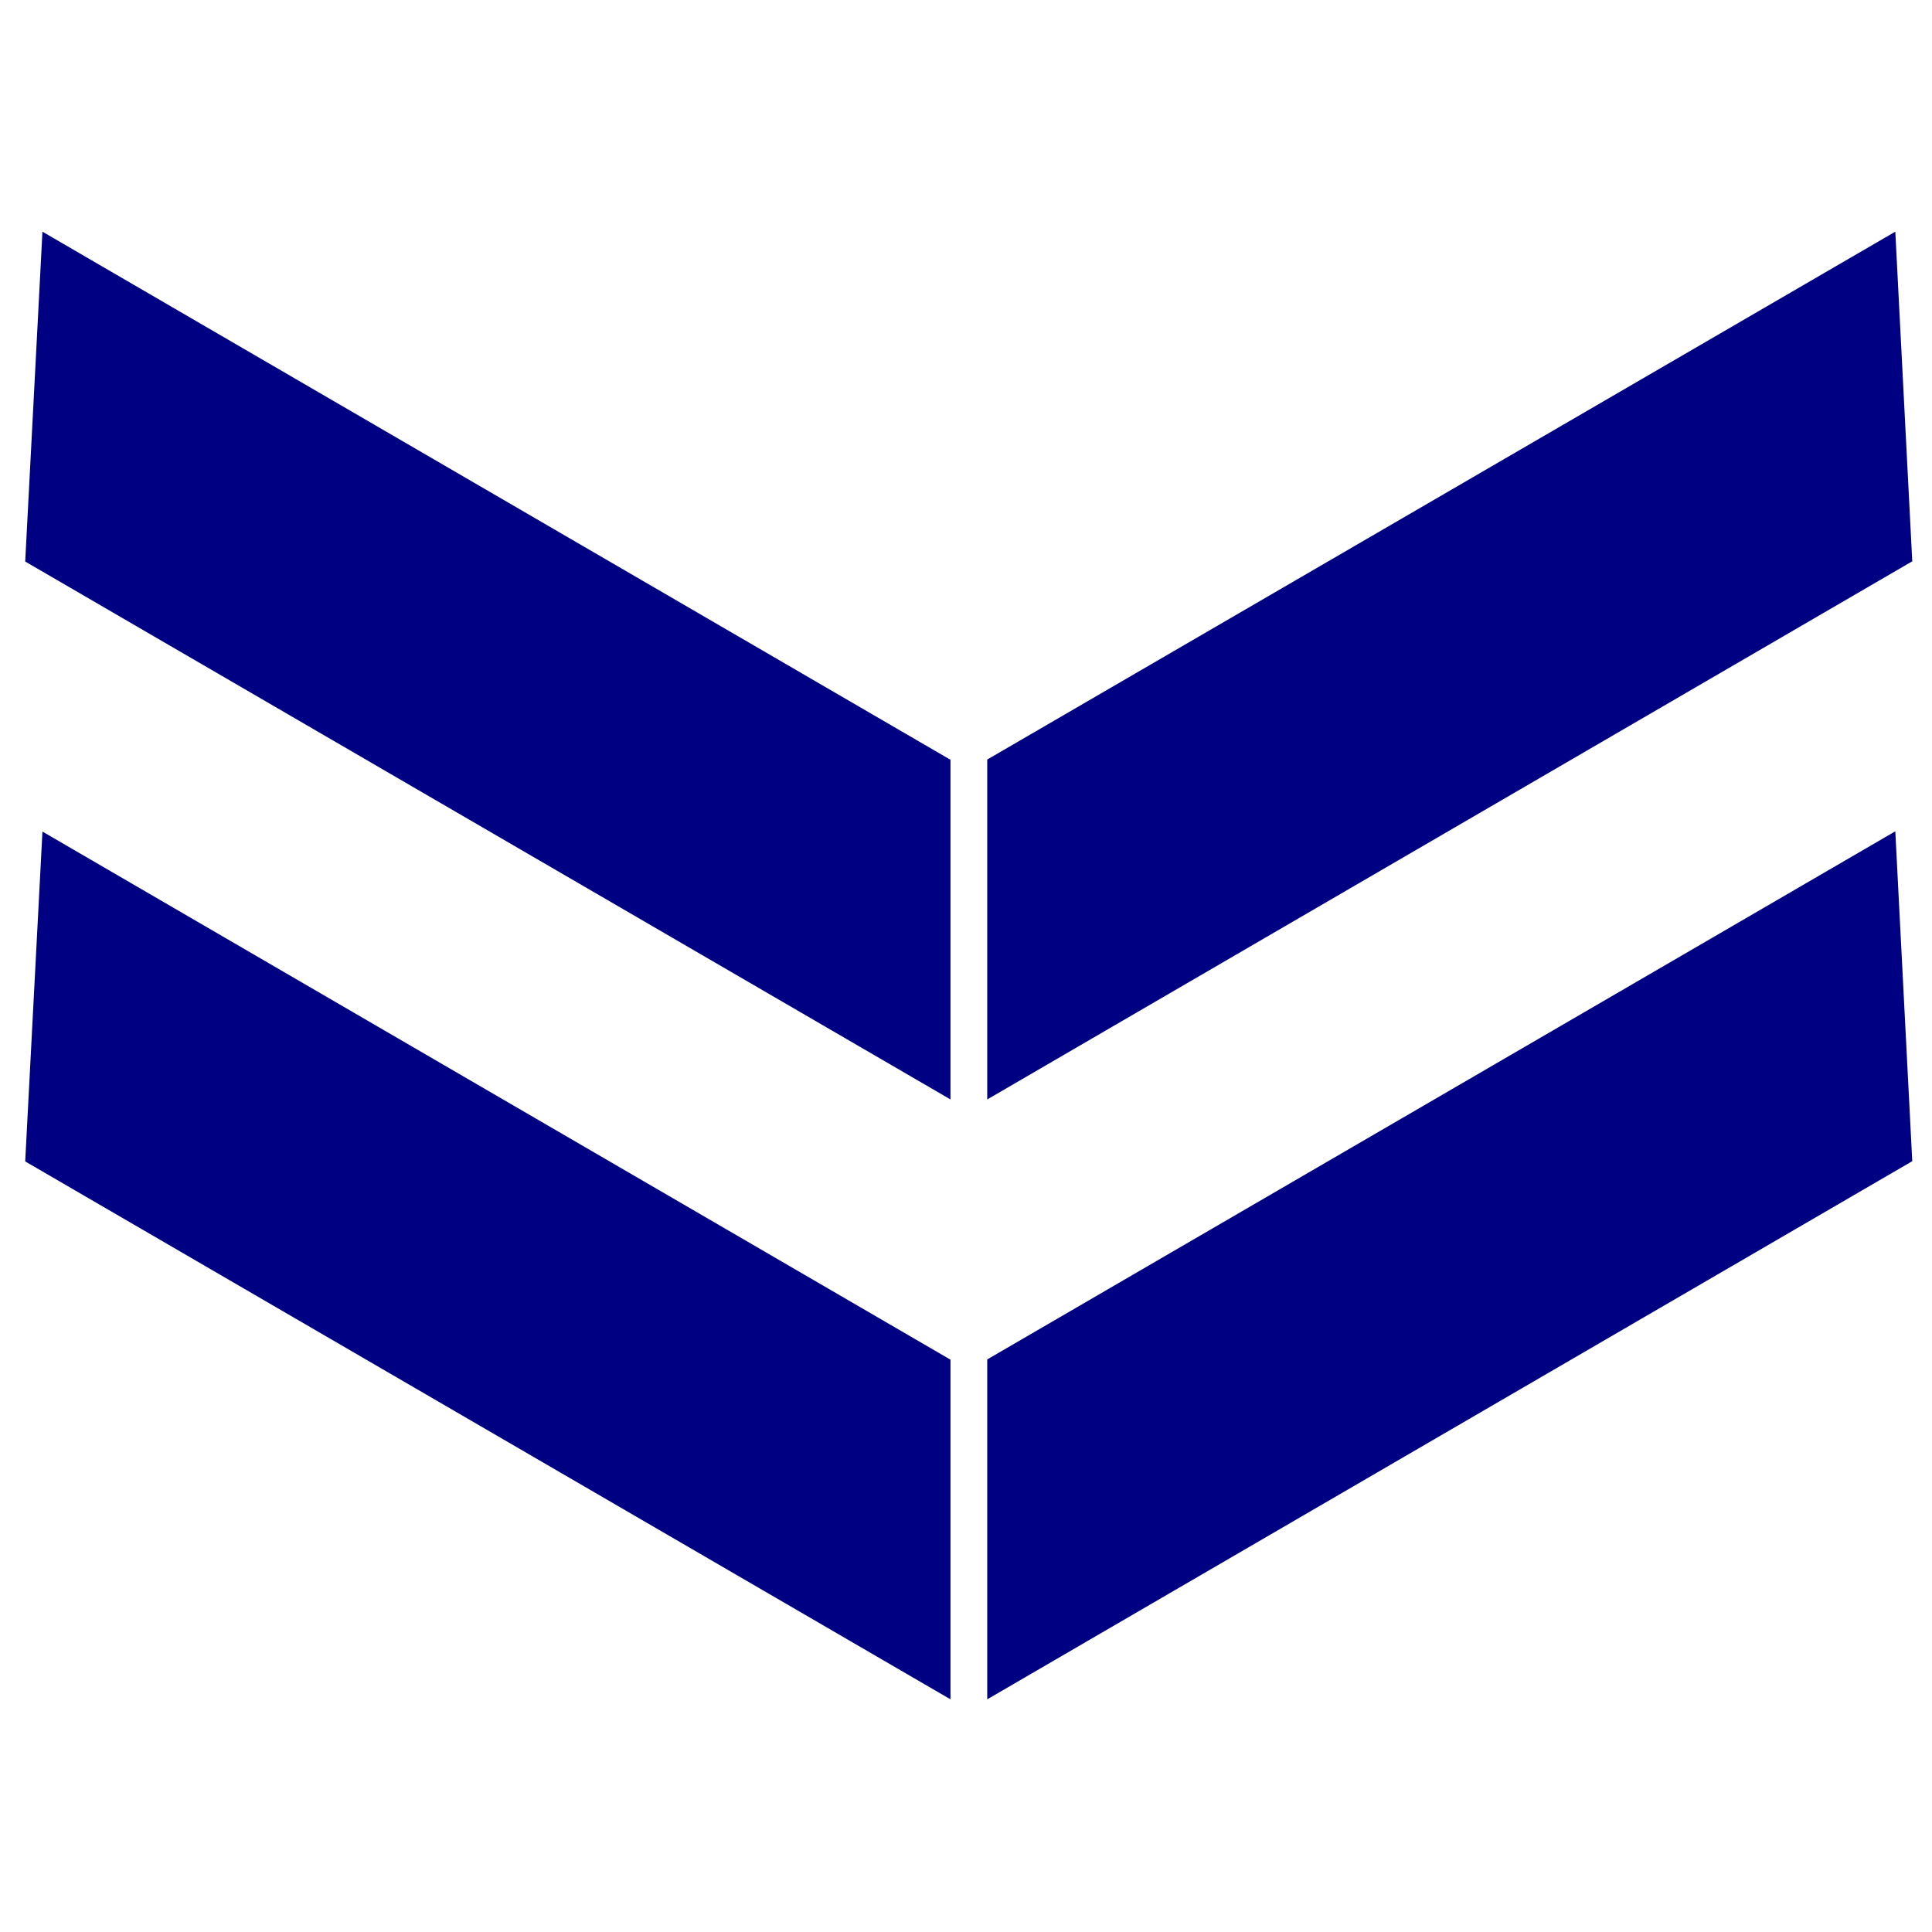 <?xml version="1.0" encoding="UTF-8" standalone="no"?>
<!-- Created with Inkscape (http://www.inkscape.org/) -->

<svg
   width="32"
   height="32"
   viewBox="0 0 8.467 8.467"
   version="1.1"
   id="svg1"
   inkscape:version="1.4 (e7c3feb100, 2024-10-09)"
   sodipodi:docname="bottom.svg"
   xmlns:inkscape="http://www.inkscape.org/namespaces/inkscape"
   xmlns:sodipodi="http://sodipodi.sourceforge.net/DTD/sodipodi-0.dtd"
   xmlns="http://www.w3.org/2000/svg"
   xmlns:svg="http://www.w3.org/2000/svg">
  <sodipodi:namedview
     id="namedview1"
     pagecolor="#505050"
     bordercolor="#eeeeee"
     borderopacity="1"
     inkscape:showpageshadow="0"
     inkscape:pageopacity="0"
     inkscape:pagecheckerboard="0"
     inkscape:deskcolor="#d1d1d1"
     inkscape:document-units="mm"
     inkscape:zoom="8.957736"
     inkscape:cx="8.2610159"
     inkscape:cy="20.65254"
     inkscape:window-width="1920"
     inkscape:window-height="1023"
     inkscape:window-x="0"
     inkscape:window-y="28"
     inkscape:window-maximized="1"
     inkscape:current-layer="layer1"
     showgrid="false" />
  <defs
     id="defs1" />
  <g
     inkscape:label="Layer 1"
     inkscape:groupmode="layer"
     id="layer1">
    <path
       style="fill:#000082;fill-opacity:1;stroke:#000082;stroke-width:0.265px;stroke-linecap:butt;stroke-linejoin:miter;stroke-opacity:1"
       d="M 8.185,1.239 4.459,3.405 V 4.588 L 8.244,2.386 Z"
       id="path1" />
    <path
       style="fill:#000082;fill-opacity:1;stroke:#000082;stroke-width:0.265px;stroke-linecap:butt;stroke-linejoin:miter;stroke-opacity:1"
       d="M 8.185,3.867 4.459,6.034 V 7.217 L 8.244,5.015 Z"
       id="path2" />
    <path
       style="fill:#000082;fill-opacity:1;stroke:#000082;stroke-width:0.265px;stroke-linecap:butt;stroke-linejoin:miter;stroke-opacity:1"
       d="M 0.307,1.239 4.033,3.406 V 4.588 L 0.247,2.387 Z"
       id="path3" />
    <path
       style="fill:#000082;fill-opacity:1;stroke:#000082;stroke-width:0.265px;stroke-linecap:butt;stroke-linejoin:miter;stroke-opacity:1"
       d="M 0.307,3.868 4.033,6.035 V 7.217 L 0.247,5.016 Z"
       id="path4" />
  </g>
</svg>
